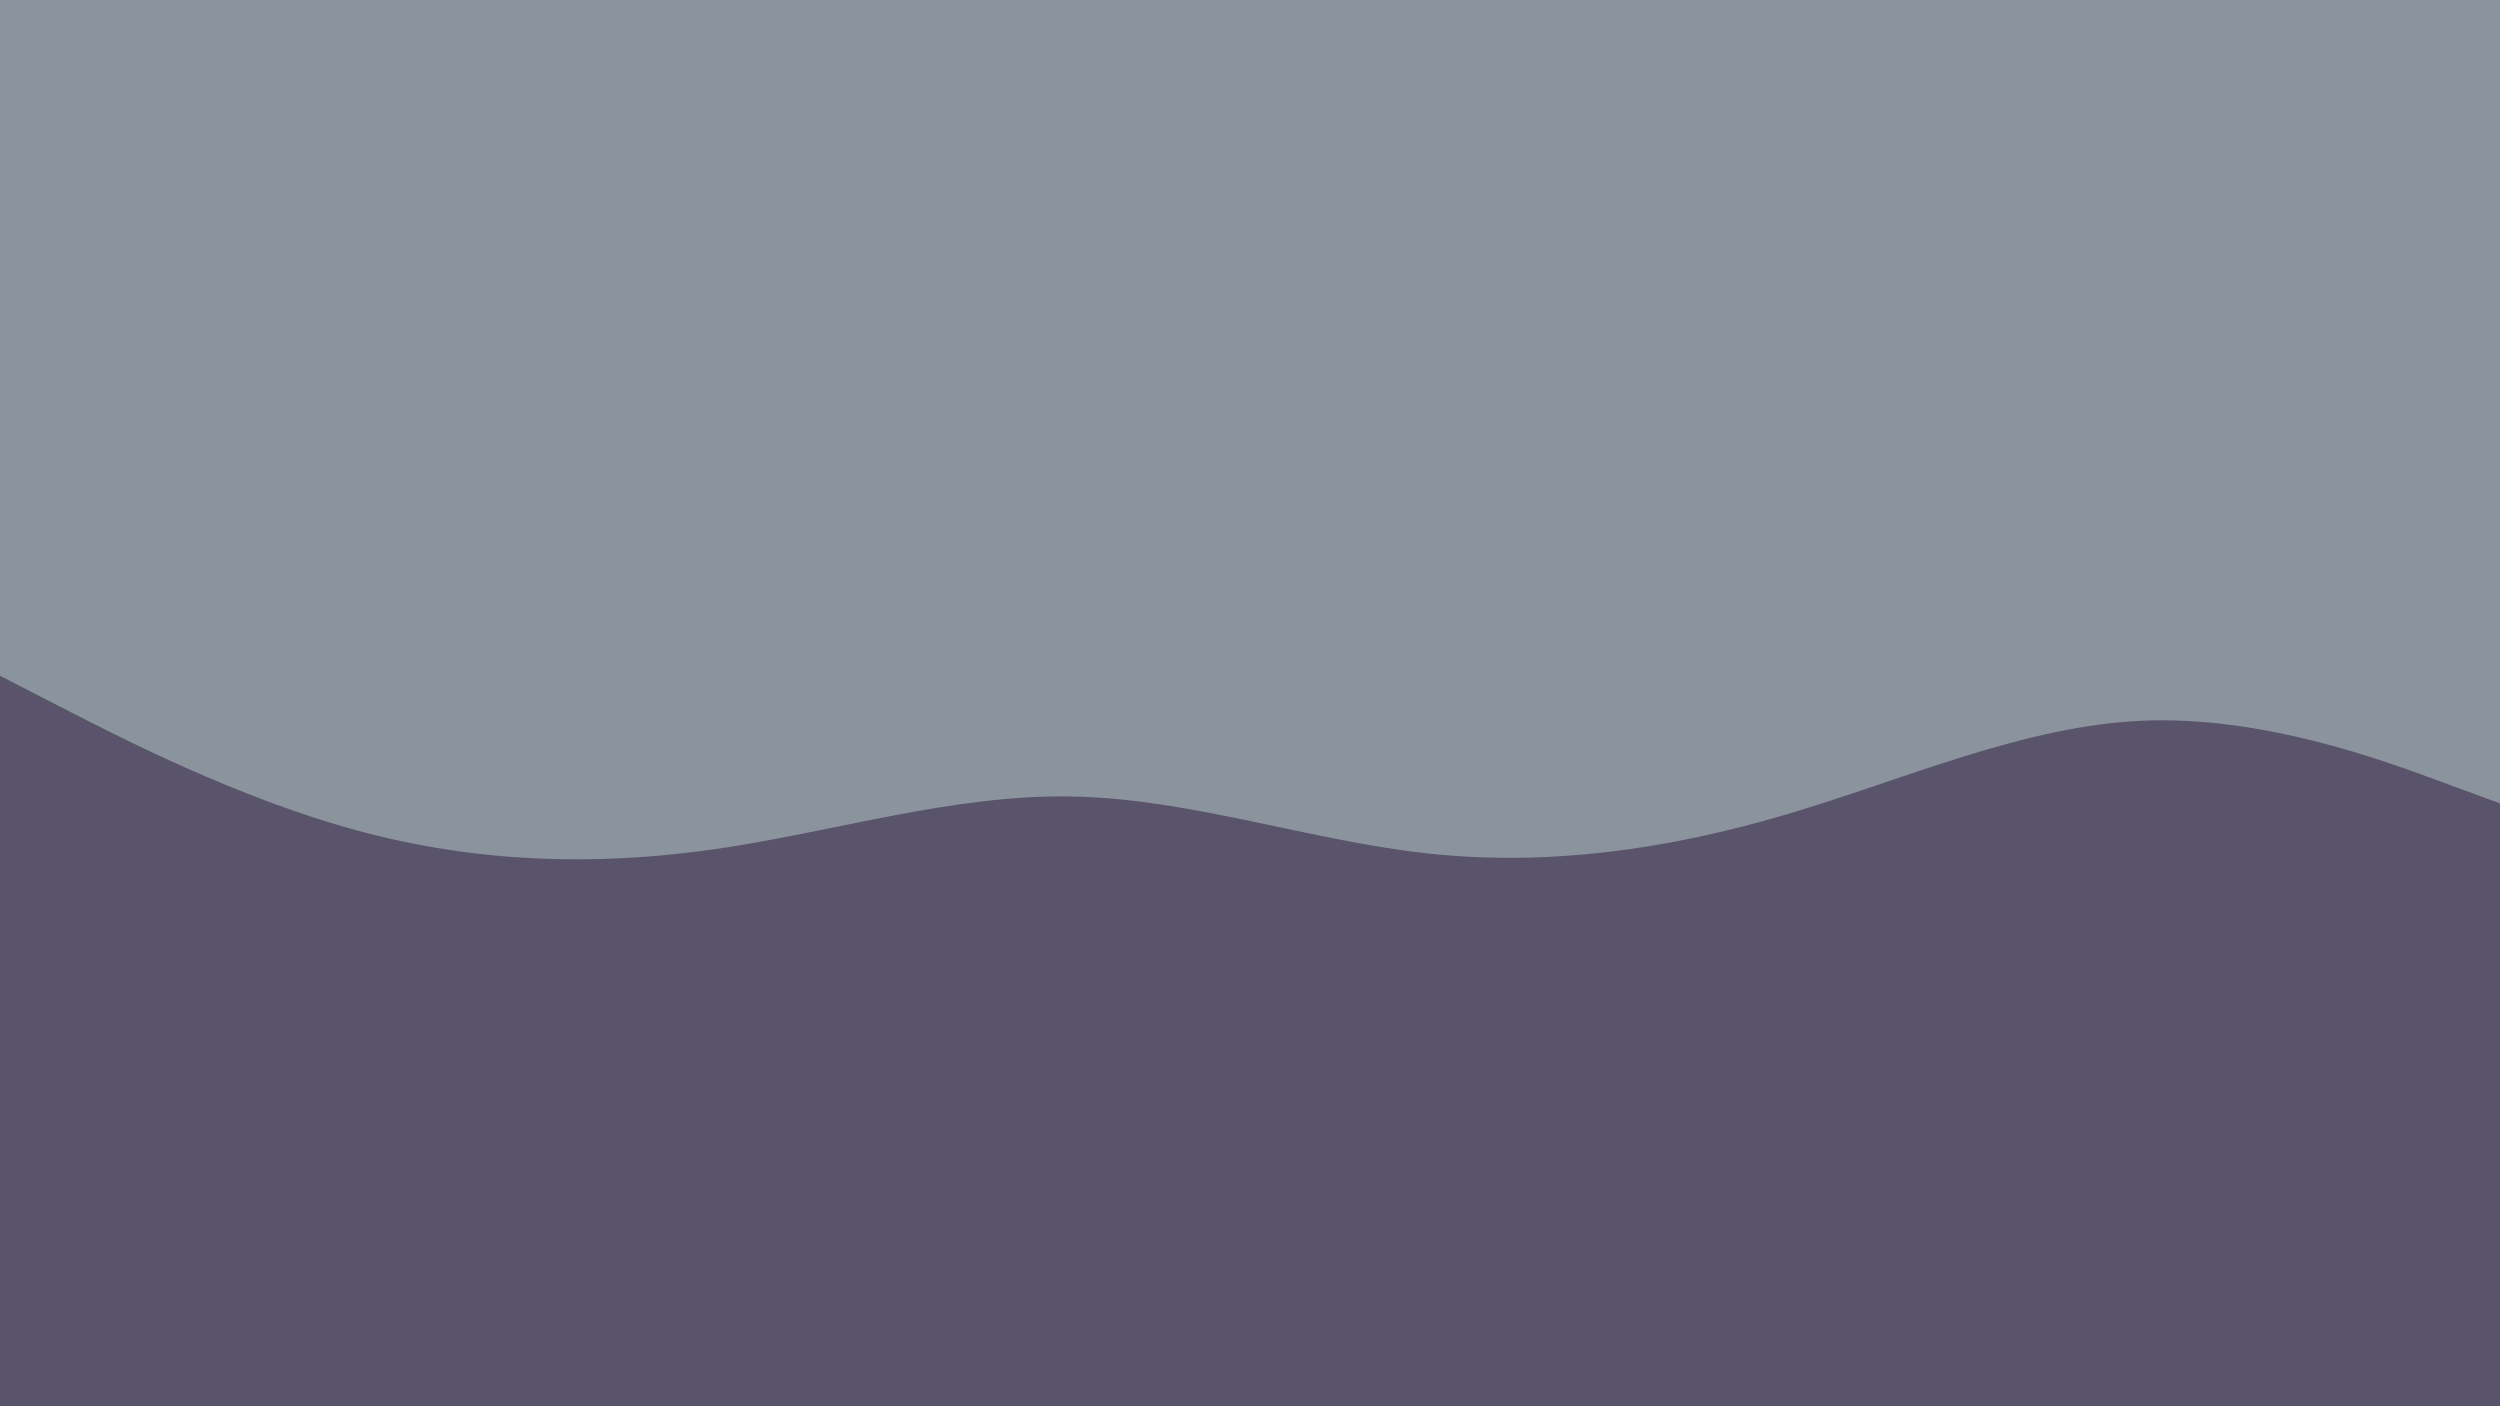 <svg id="visual" viewBox="0 0 1920 1080" width="1920" height="1080" xmlns="http://www.w3.org/2000/svg" xmlns:xlink="http://www.w3.org/1999/xlink" version="1.1"><rect x="0" y="0" width="1920" height="1080" fill="#8B939C"></rect><path d="M0 519L45.7 542.5C91.3 566 182.7 613 274.2 637.8C365.7 662.7 457.3 665.3 548.8 652.2C640.3 639 731.7 610 823 611.7C914.3 613.3 1005.7 645.7 1097 655.5C1188.3 665.3 1279.7 652.7 1371.2 625.7C1462.7 598.7 1554.3 557.3 1645.8 553.5C1737.3 549.7 1828.7 583.3 1874.3 600.2L1920 617L1920 1081L1874.3 1081C1828.7 1081 1737.3 1081 1645.8 1081C1554.3 1081 1462.7 1081 1371.2 1081C1279.7 1081 1188.3 1081 1097 1081C1005.7 1081 914.3 1081 823 1081C731.7 1081 640.3 1081 548.8 1081C457.3 1081 365.7 1081 274.2 1081C182.7 1081 91.3 1081 45.7 1081L0 1081Z" fill="#59546C" stroke-linecap="round" stroke-linejoin="miter"></path></svg>